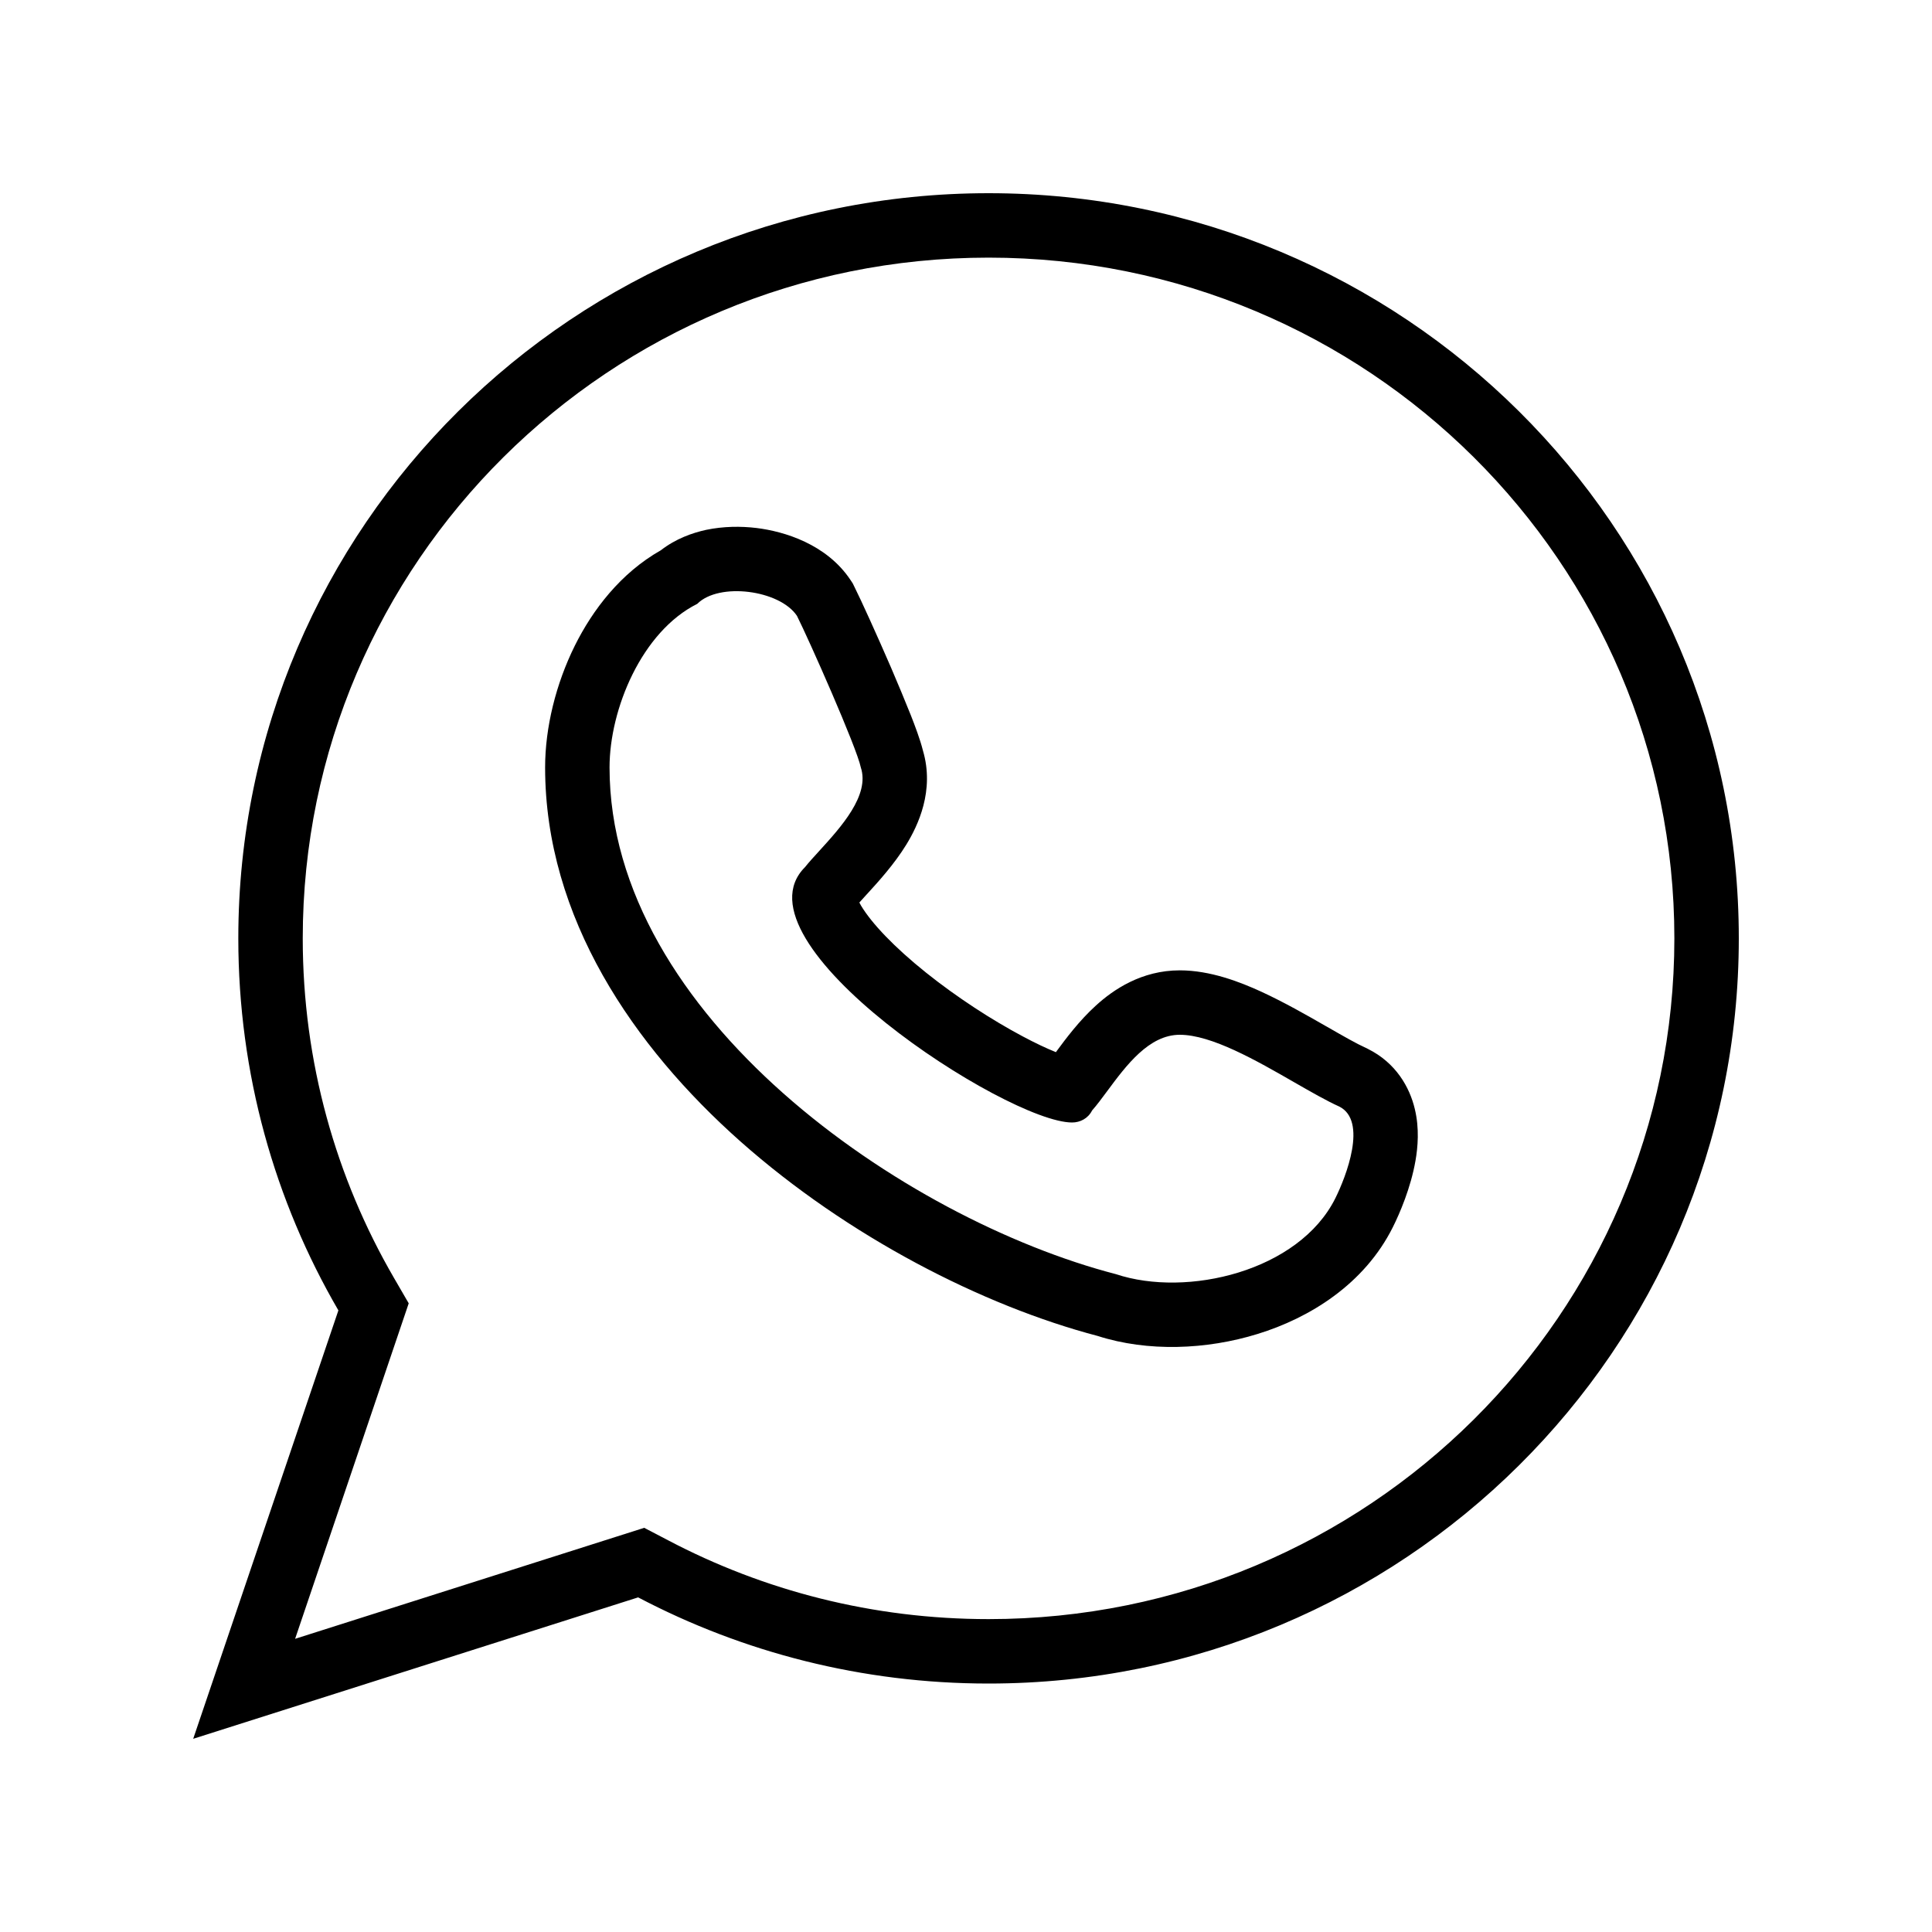 <svg data-icon-name='whatsapp-outlined' width="20" height="20" viewBox="0 0 20 20" fill="none" xmlns="http://www.w3.org/2000/svg">
<path fill-rule="evenodd" clip-rule="evenodd" d="M5.951 6.683C6.135 6.313 6.425 5.932 6.84 5.697C6.996 5.576 7.168 5.516 7.31 5.485C7.488 5.448 7.668 5.446 7.833 5.466C8.117 5.501 8.557 5.632 8.805 6.005L8.828 6.04L8.846 6.077C8.917 6.219 9.078 6.574 9.224 6.911C9.297 7.082 9.37 7.256 9.428 7.402C9.47 7.509 9.525 7.653 9.554 7.769C9.677 8.185 9.502 8.547 9.383 8.742C9.258 8.946 9.089 9.131 8.984 9.246C8.98 9.251 8.975 9.255 8.971 9.26C8.94 9.295 8.915 9.322 8.896 9.343C8.901 9.353 8.907 9.364 8.914 9.376C9.024 9.559 9.258 9.806 9.588 10.07C9.907 10.325 10.27 10.56 10.586 10.728C10.717 10.798 10.834 10.853 10.931 10.892L10.94 10.879C11.03 10.757 11.171 10.567 11.343 10.411C11.525 10.244 11.818 10.045 12.213 10.045C12.529 10.045 12.837 10.165 13.059 10.267C13.293 10.375 13.53 10.51 13.721 10.62L13.732 10.626C13.915 10.731 14.044 10.805 14.14 10.848L14.151 10.853L14.162 10.859C14.451 11.003 14.593 11.256 14.646 11.48C14.695 11.683 14.677 11.878 14.653 12.016C14.604 12.297 14.489 12.563 14.419 12.703C14.123 13.296 13.555 13.644 13.019 13.809C12.489 13.973 11.881 13.996 11.364 13.83C10.169 13.516 8.774 12.799 7.666 11.817C6.56 10.836 5.643 9.5 5.643 7.944C5.643 7.532 5.754 7.08 5.951 6.683ZM8.911 7.944C8.869 7.738 8.374 6.622 8.25 6.375C8.071 6.107 7.443 6.025 7.218 6.251C6.643 6.538 6.31 7.342 6.31 7.944C6.31 10.516 9.359 12.621 11.552 13.19C12.288 13.435 13.446 13.16 13.823 12.405C13.934 12.182 14.16 11.603 13.864 11.455C13.733 11.396 13.573 11.304 13.4 11.205C13.004 10.977 12.541 10.712 12.213 10.712C11.894 10.712 11.659 11.029 11.464 11.292C11.408 11.368 11.355 11.439 11.305 11.496C11.263 11.579 11.181 11.62 11.098 11.62C10.425 11.62 7.555 9.755 8.333 8.977C8.372 8.928 8.423 8.872 8.479 8.811C8.704 8.564 9.007 8.233 8.911 7.944Z" fill="black"/>
<path fill-rule="evenodd" clip-rule="evenodd" d="M3.503 13.565L2 18L6.606 16.536C7.689 17.105 8.924 17.428 10.234 17.428C14.521 17.428 18 13.976 18 9.714C18 5.451 14.521 2 10.234 2C5.947 2 2.467 5.451 2.467 9.714C2.467 11.116 2.844 12.432 3.503 13.565ZM3.055 16.965L4.231 13.492L4.079 13.23C3.478 12.195 3.134 10.995 3.134 9.714C3.134 5.824 6.31 2.667 10.234 2.667C14.157 2.667 17.333 5.824 17.333 9.714C17.333 13.604 14.157 16.761 10.234 16.761C9.034 16.761 7.906 16.466 6.916 15.945L6.669 15.816L3.055 16.965Z" fill="black"/>
</svg>
